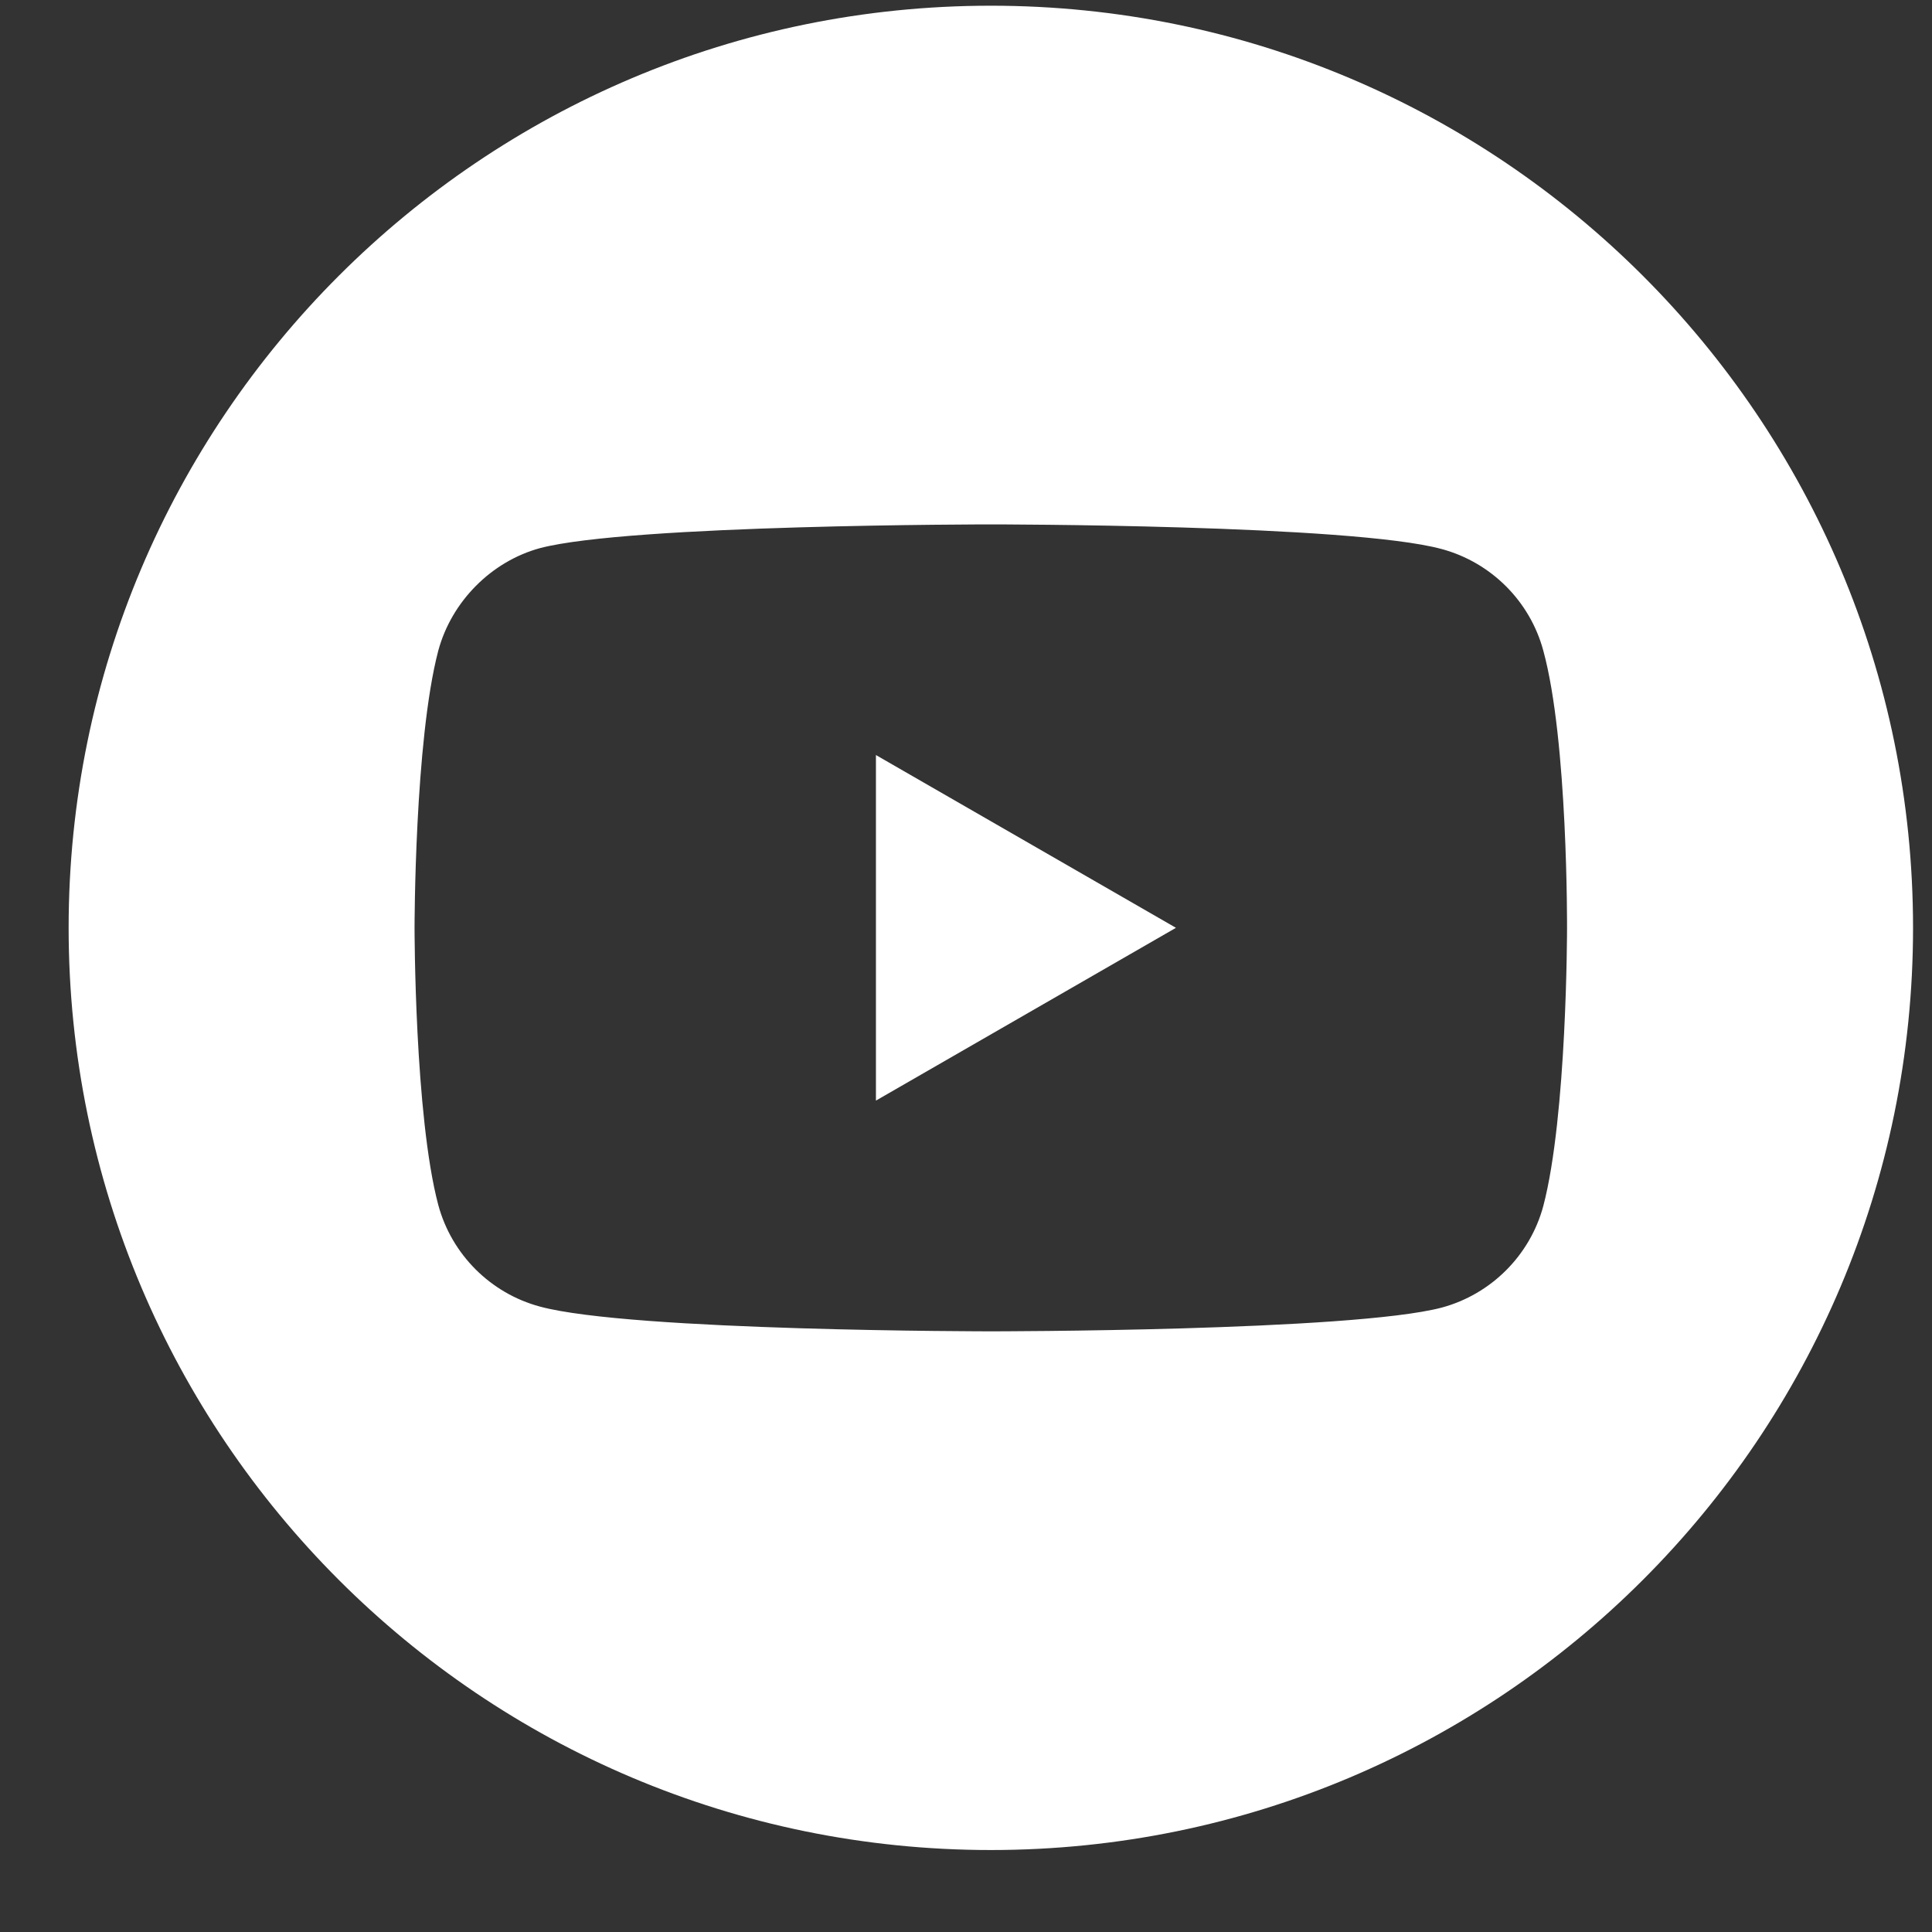 <svg width="21" height="21" viewBox="0 0 21 21" fill="none" xmlns="http://www.w3.org/2000/svg">
<rect x="0" y="0" width="21" height="21" fill="#333333" stroke="none"/>
<path d="M9.521 11.963L12.782 10.085L9.521 8.207V11.963Z" fill="white"/>
<path d="M10.77 0.062C5.235 0.062 0.746 4.55 0.746 10.085C0.746 15.62 5.235 20.109 10.77 20.109C16.305 20.109 20.794 15.62 20.794 10.085C20.794 4.55 16.305 0.062 10.77 0.062ZM17.033 10.095C17.033 10.095 17.033 12.128 16.775 13.109C16.631 13.645 16.208 14.068 15.671 14.213C14.691 14.471 10.77 14.471 10.77 14.471C10.77 14.471 6.859 14.471 5.869 14.202C5.332 14.058 4.909 13.635 4.764 13.098C4.506 12.128 4.506 10.085 4.506 10.085C4.506 10.085 4.506 8.053 4.764 7.072C4.909 6.536 5.342 6.102 5.869 5.958C6.849 5.7 10.77 5.7 10.77 5.7C10.77 5.7 14.691 5.7 15.671 5.968C16.208 6.113 16.631 6.536 16.775 7.072C17.044 8.053 17.033 10.095 17.033 10.095Z" fill="white"/>
</svg>
